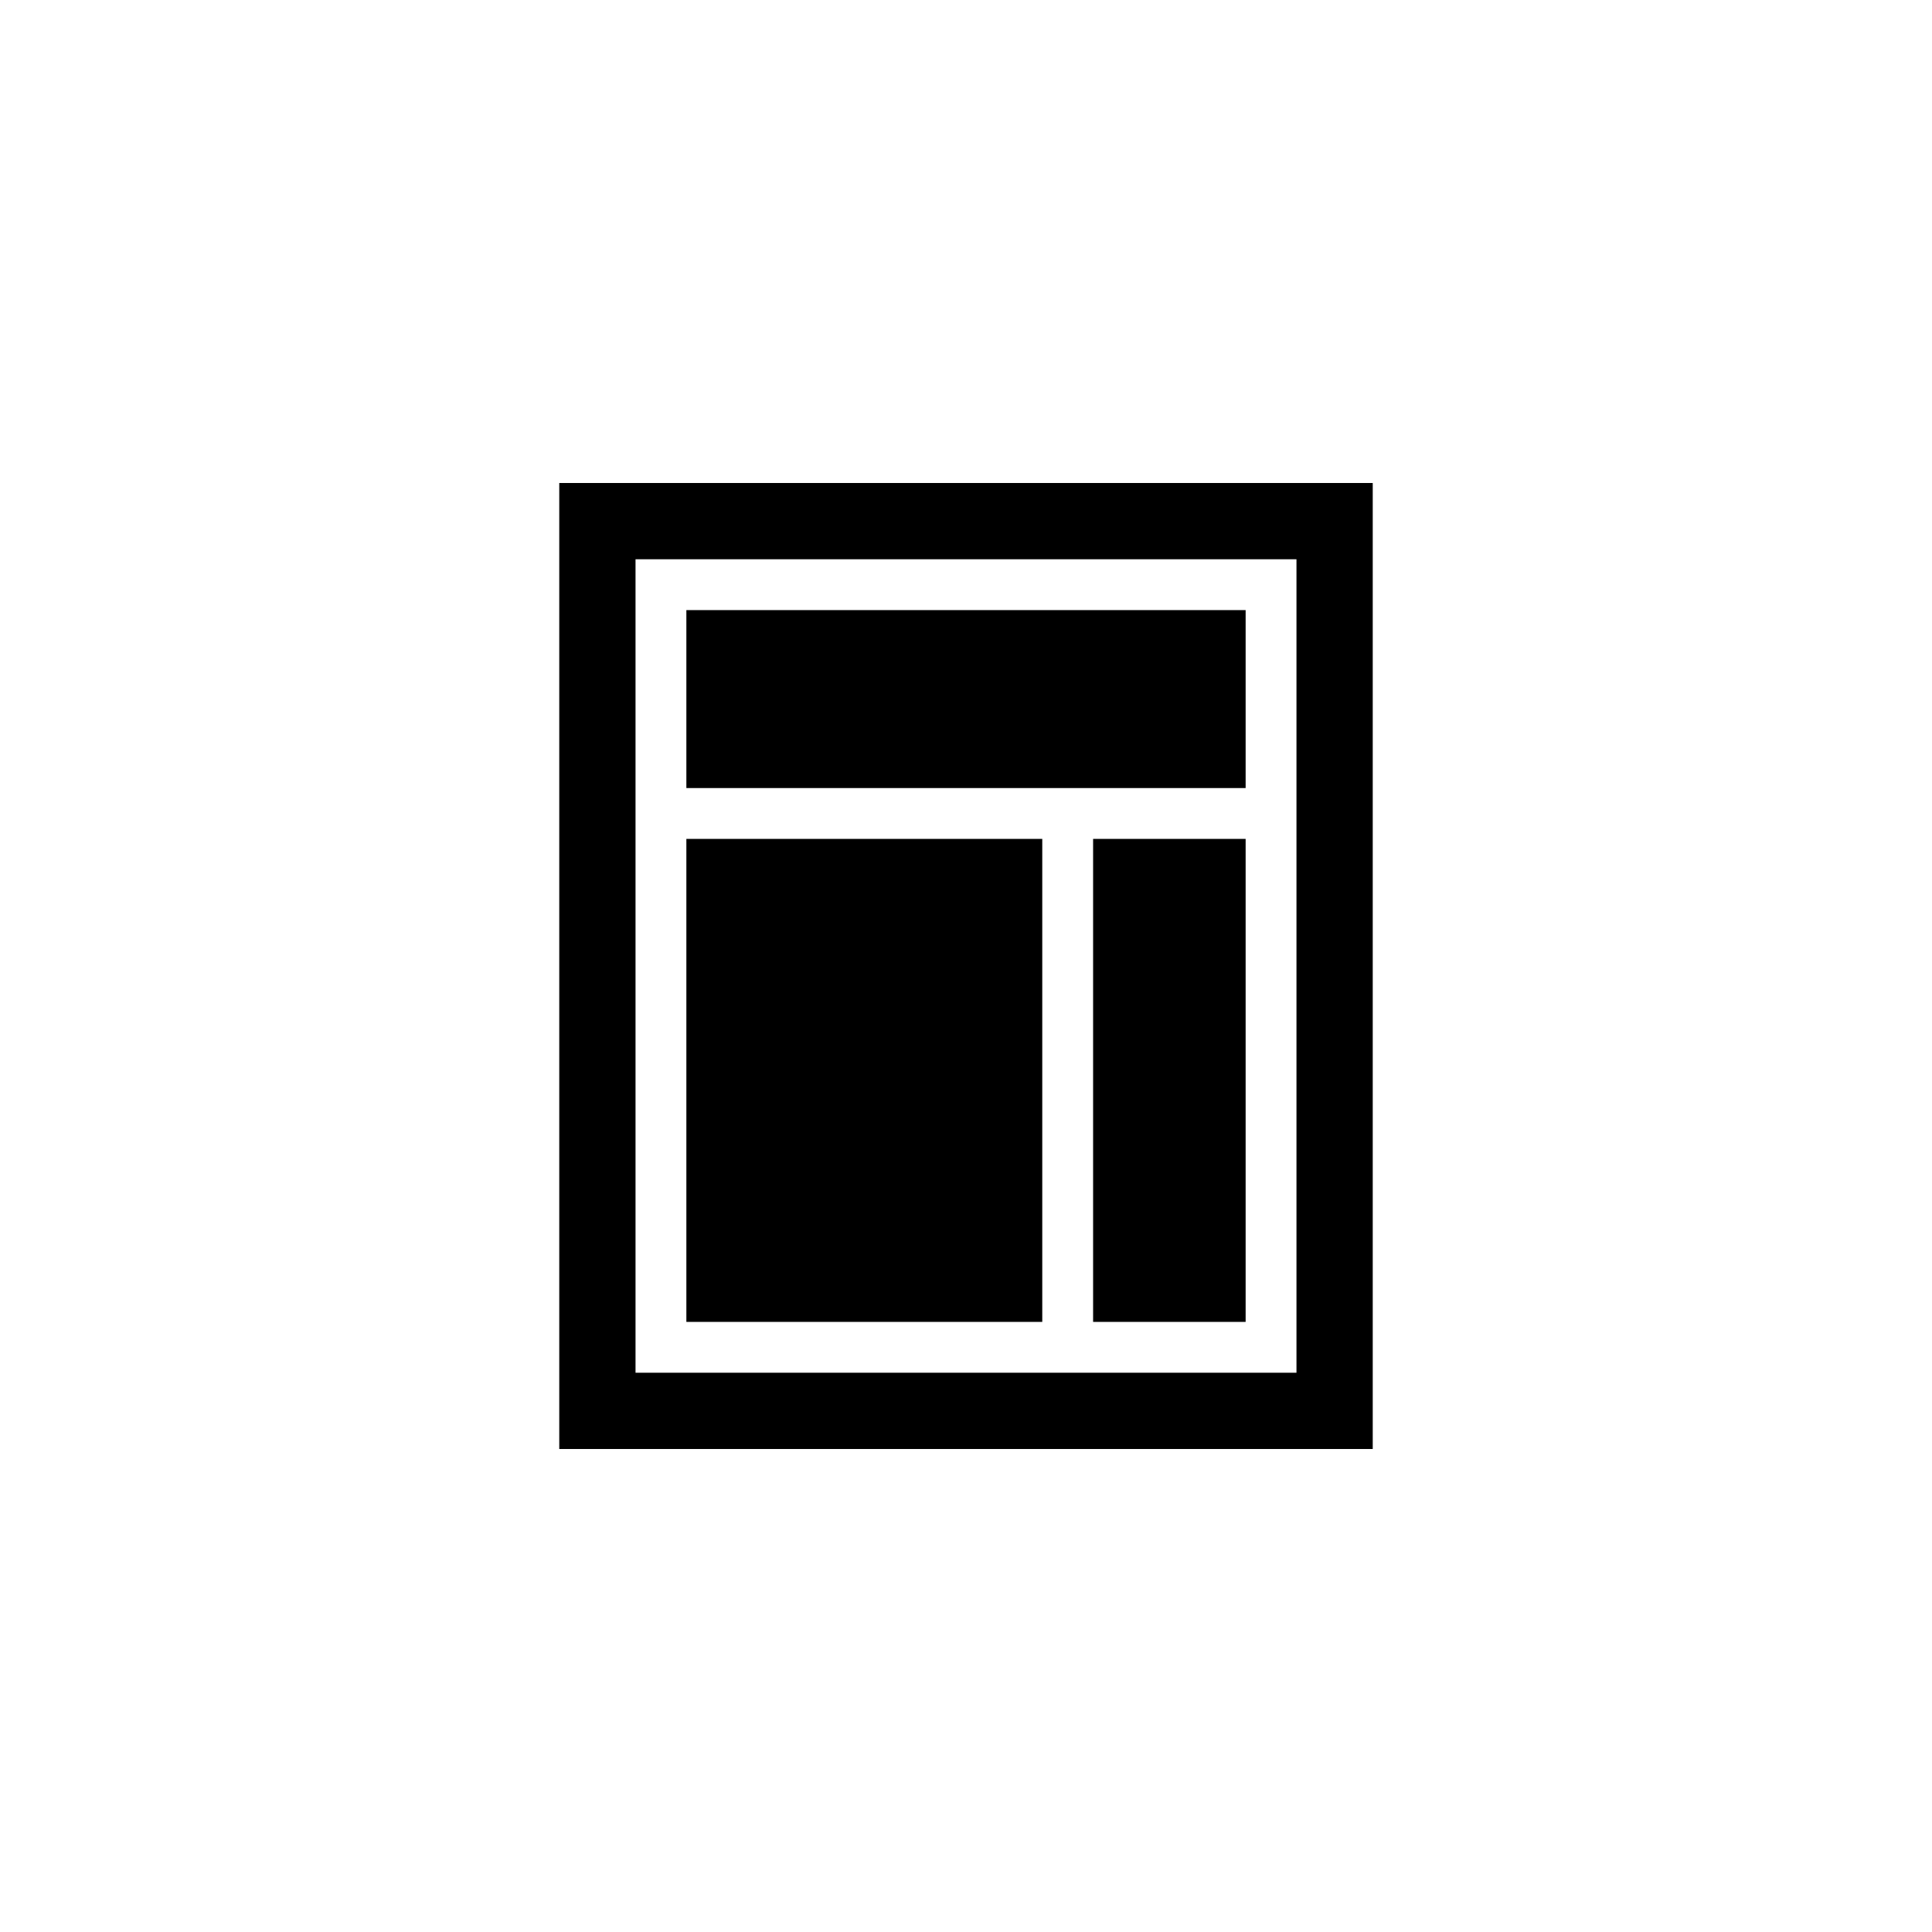 ﻿<?xml version="1.0" encoding="utf-8"?>
<!DOCTYPE svg PUBLIC "-//W3C//DTD SVG 1.1//EN" "http://www.w3.org/Graphics/SVG/1.1/DTD/svg11.dtd">
<svg xmlns="http://www.w3.org/2000/svg" xmlns:xlink="http://www.w3.org/1999/xlink" version="1.1" baseProfile="full" width="76" height="76" viewBox="0 0 76.00 76.00" enable-background="new 0 0 76.00 76.00" xml:space="preserve">
	<path fill="#000000" fill-opacity="1" stroke-width="0.2" stroke-linejoin="round" d="M 22,19L 54,19L 54,57L 22,57L 22,19 Z M 25,22L 25,54L 51,54L 51,22L 25,22 Z M 27,24L 49,24L 49,31L 27,31L 27,24 Z M 27,33L 41,33L 41,52L 27,52L 27,33 Z M 43,52L 43,33L 49,33L 49,52L 43,52 Z "/>
</svg>
